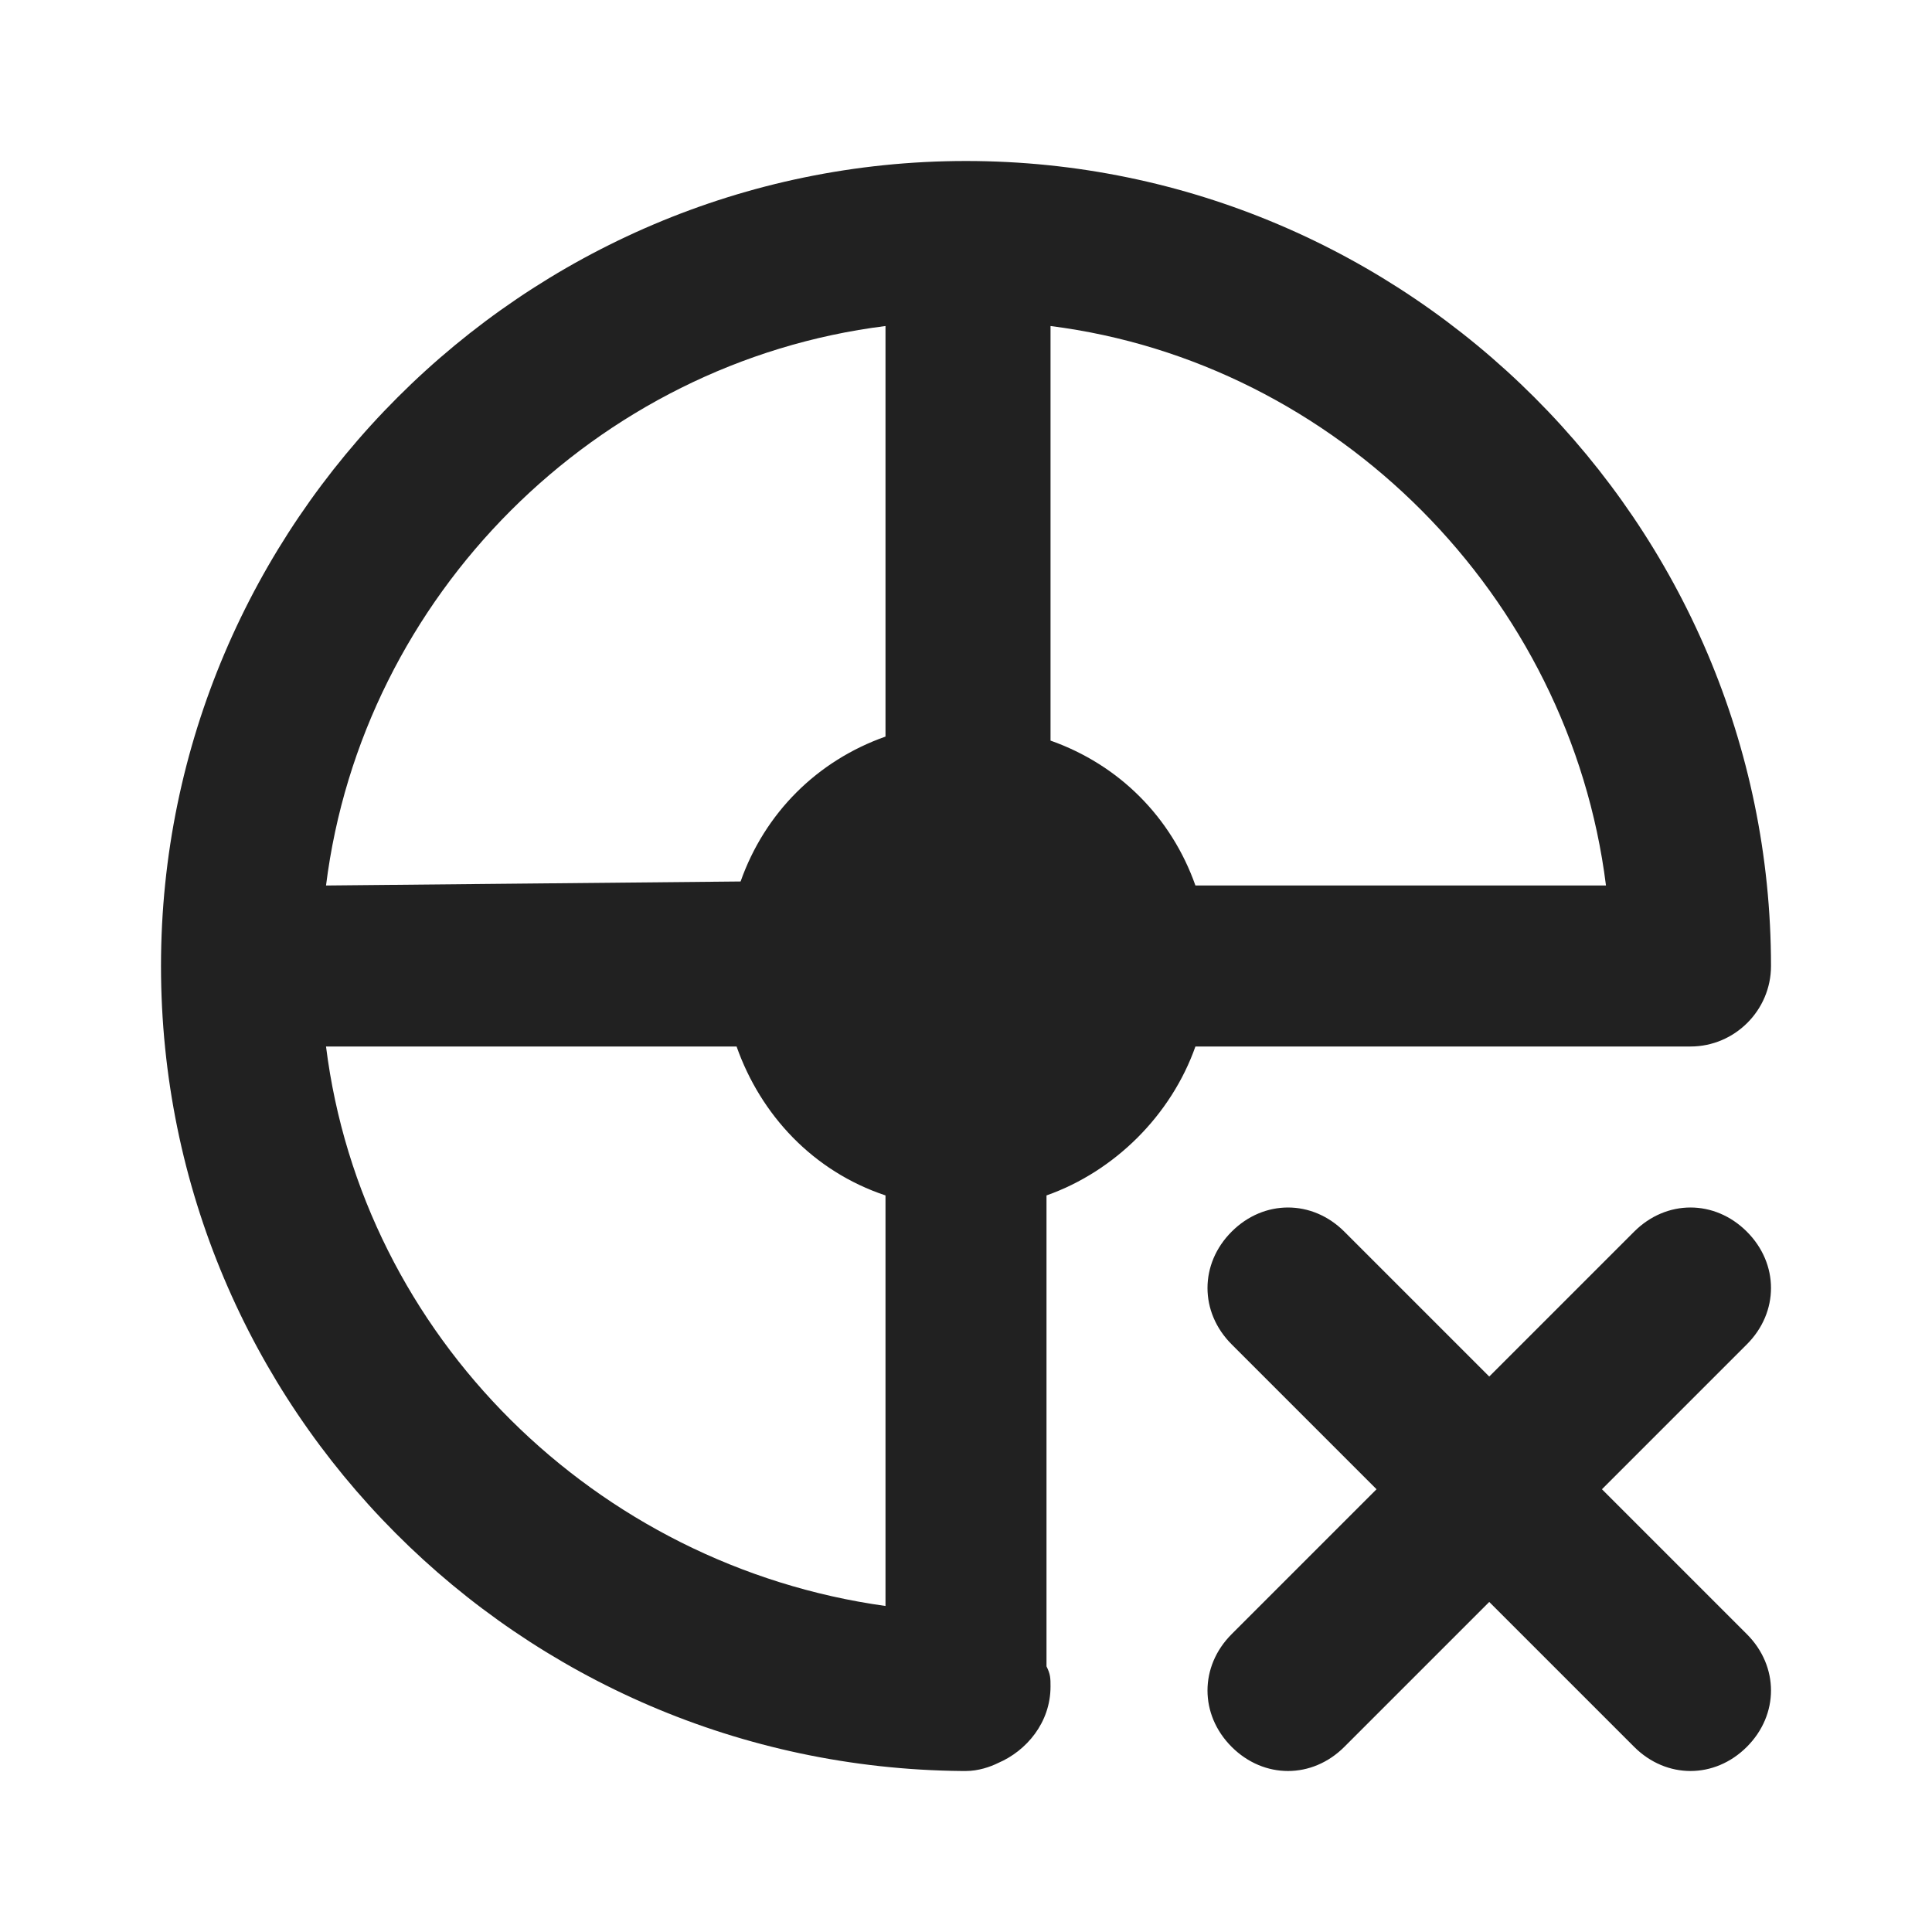 <?xml version="1.0" encoding="UTF-8"?>
<svg width="24px" height="24px" viewBox="0 0 24 24" version="1.1" xmlns="http://www.w3.org/2000/svg" xmlns:xlink="http://www.w3.org/1999/xlink">
    <title>⭕ Flag / Agent Offline</title>
    <defs>
        <path d="M12,2 C6.5,2 2,6.5 2,12 C2,17.5 6.45,21.95 11.95,22 L12,22 C12.15,22 12.3,21.95 12.4,21.9 C12.75,21.75 13.05,21.4 13.05,20.95 C13.05,20.85 13.05,20.8 13,20.7 L13,14.85 C13.85,14.55 14.55,13.85 14.85,13 L21,13 C21.55,13 22,12.55 22,12 C22,6.5 17.5,2 12,2 Z M19.95,11 L14.85,11 C14.55,10.15 13.9,9.5 13.05,9.2 L13.05,4.05 C16.6,4.5 19.5,7.4 19.95,11 Z M11,4.05 L11,9.15 C10.15,9.45 9.5,10.1 9.2,10.95 L4.05,11 C4.5,7.4 7.4,4.5 11,4.05 Z M4.05,13 L9.15,13 C9.45,13.85 10.1,14.55 11,14.85 L11,19.95 C7.4,19.45 4.5,16.6 4.05,13 L4.05,13 Z M21.7,16.7 L19.9,18.5 L21.7,20.3 C22.1,20.7 22.1,21.3 21.7,21.7 C21.5,21.9 21.25,22 21,22 C20.75,22 20.5,21.9 20.3,21.7 L18.5,19.9 L16.7,21.7 C16.5,21.9 16.25,22 16,22 C15.75,22 15.5,21.9 15.3,21.7 C14.9,21.3 14.9,20.7 15.3,20.3 L17.1,18.5 L15.3,16.7 C14.9,16.3 14.9,15.7 15.3,15.3 C15.7,14.9 16.3,14.9 16.7,15.3 L18.5,17.1 L20.3,15.3 C20.7,14.9 21.3,14.9 21.7,15.3 C22.1,15.7 22.1,16.3 21.7,16.7 L21.7,16.7 Z" id="path-1"></path>
    </defs>
    <g id="⭕-Flag-/-Agent-Offline" stroke="none" stroke-width="1" fill="none" fill-rule="evenodd">
        <mask id="mask-2" fill="white">
            <use xlink:href="#path-1"></use>
        </mask>
        <use id="Color" fill="#212121" xlink:href="#path-1"></use>
    </g>
</svg>
